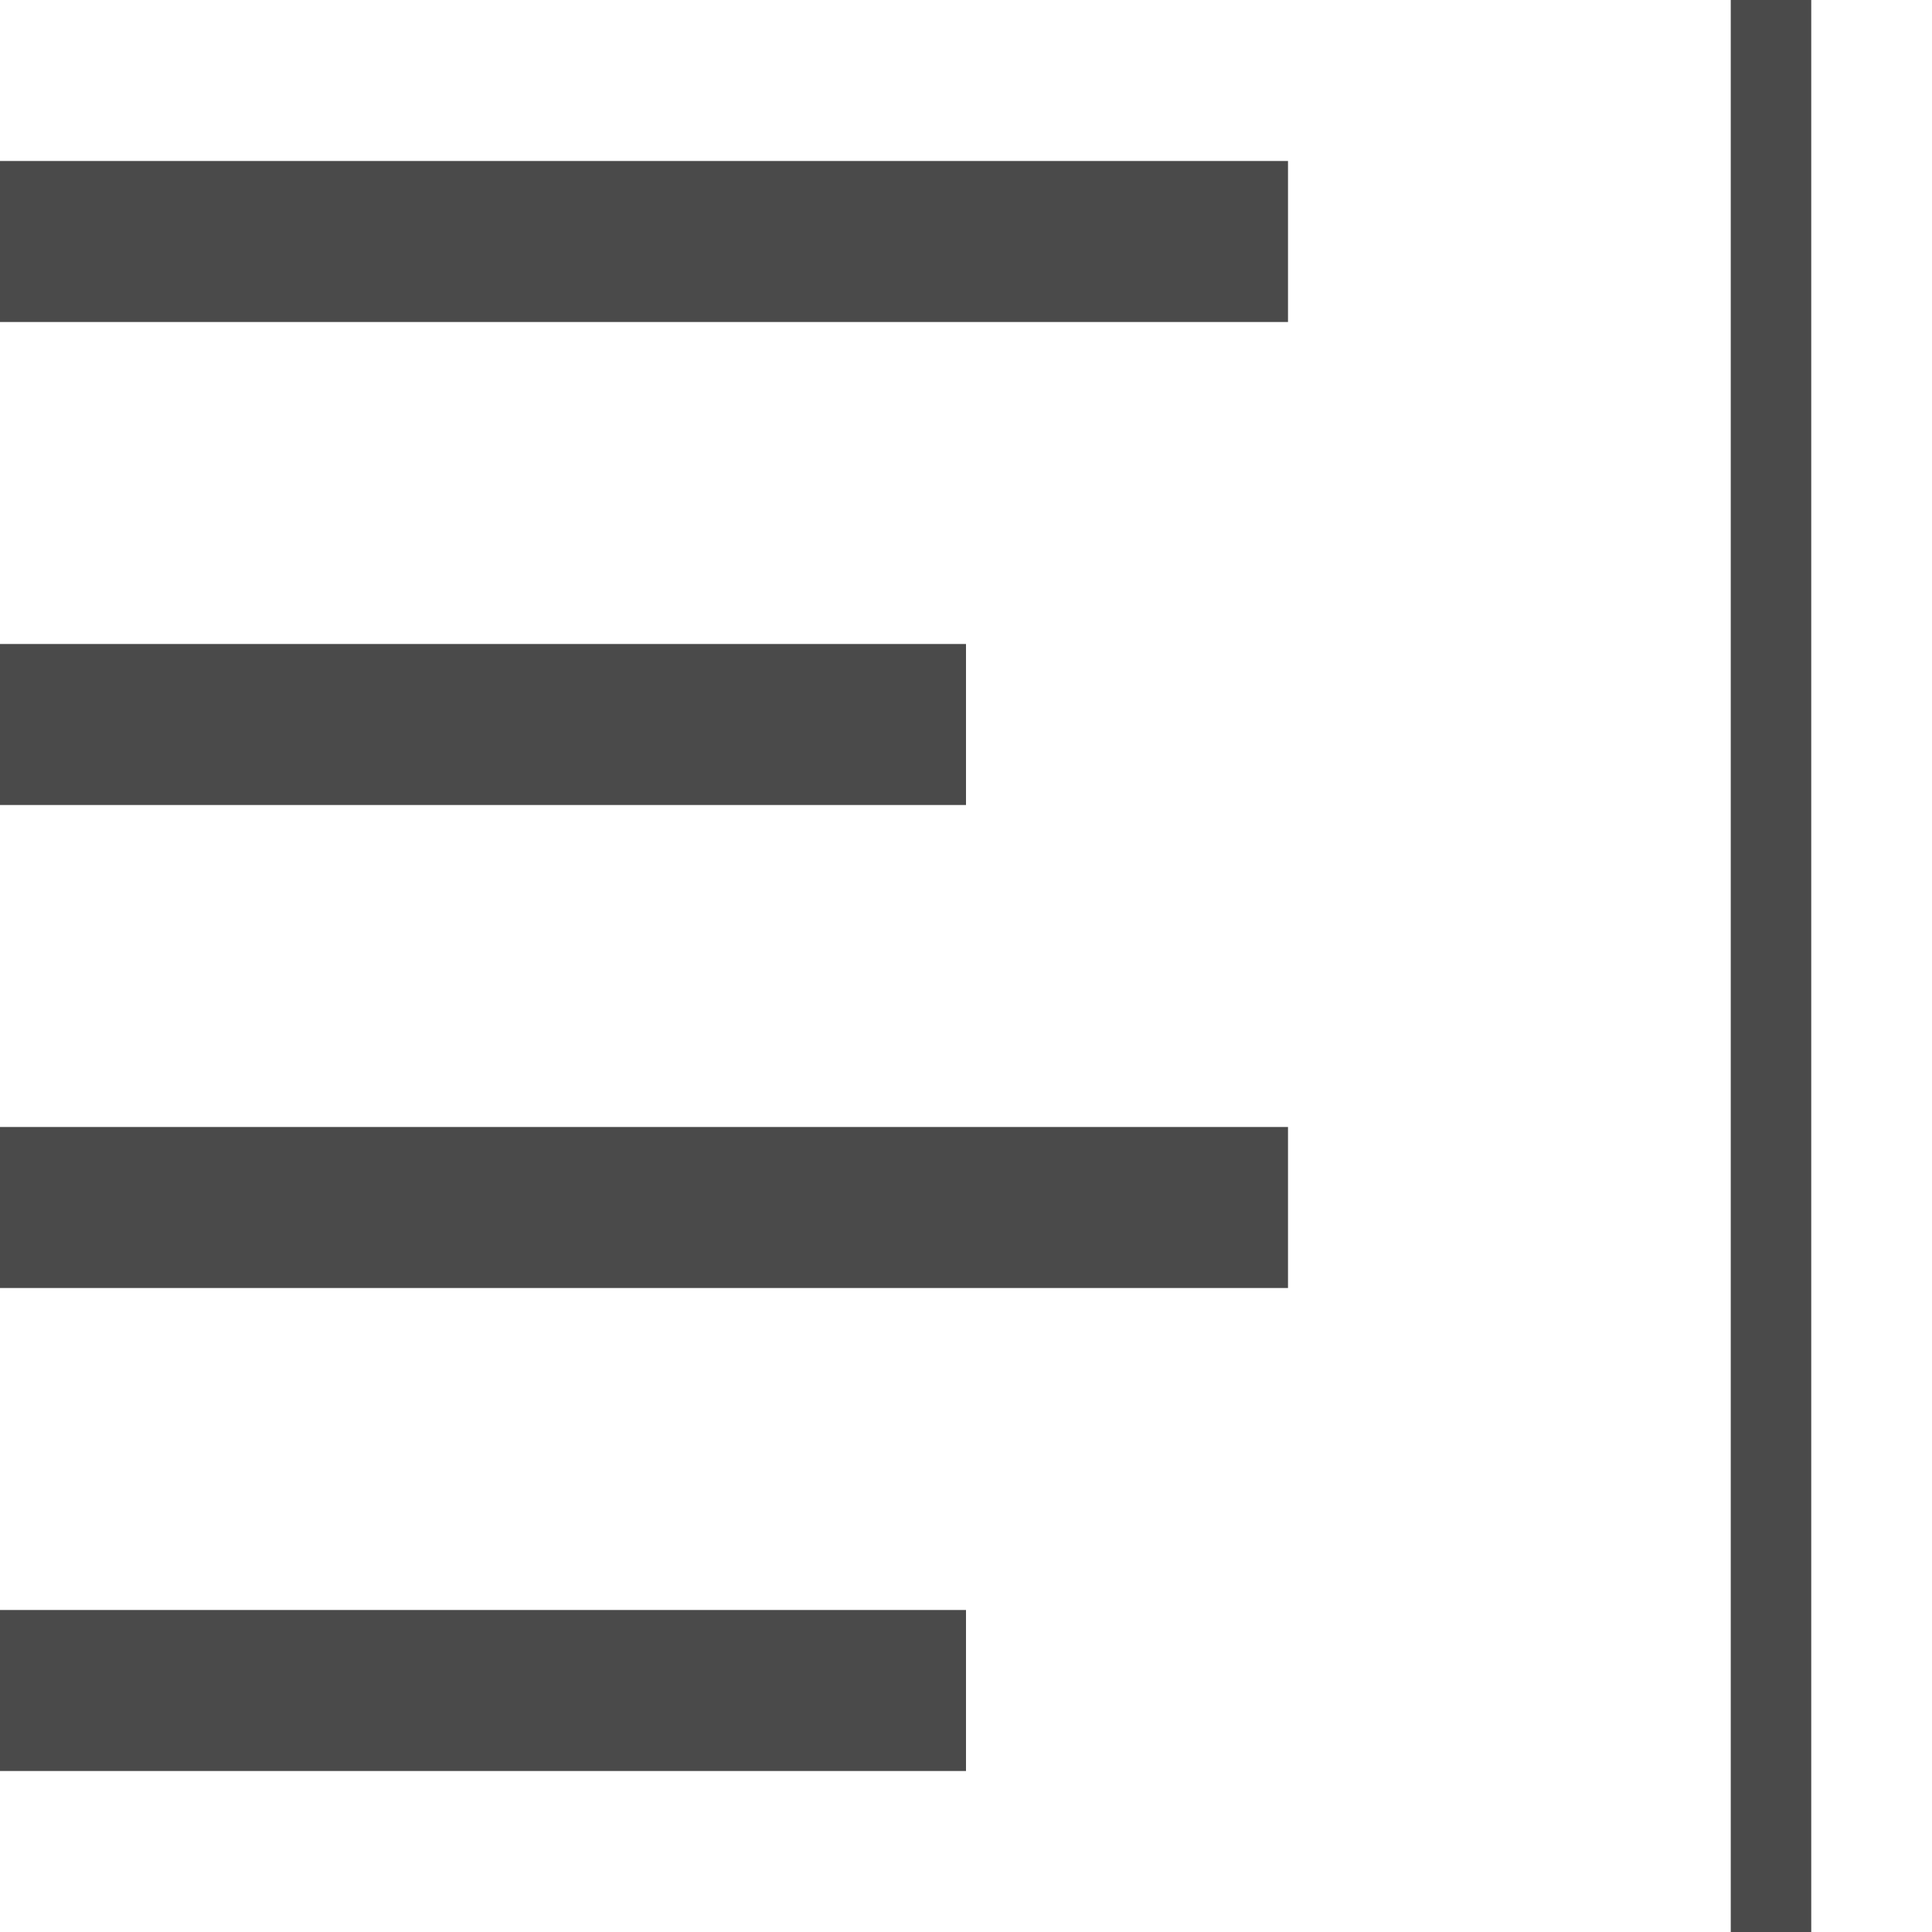 <?xml version="1.0" encoding="UTF-8"?>
<svg width="12px" height="12px" viewBox="0 0 12 12" version="1.1" xmlns="http://www.w3.org/2000/svg" xmlns:xlink="http://www.w3.org/1999/xlink">
    <!-- Generator: Sketch 47.1 (45422) - http://www.bohemiancoding.com/sketch -->
    <title>Retrait droite</title>
    <desc>Created with Sketch.</desc>
    <defs></defs>
    <g id="Welcome" stroke="none" stroke-width="1" fill="none" fill-rule="evenodd">
        <g id="Paragraph" transform="translate(-218, -192)">
            <g id="Paragraph_bar" transform="translate(0, 88)">
                <g id="Default_Style" transform="translate(93, 17)">
                    <g id="Options" transform="translate(10, 56)">
                        <g id="Retrait" transform="translate(0, 31)">
                            <g id="Right" transform="translate(115, 0)">
                                <g id="Retrait-droite">
                                    <rect id="Rectangle-5-Copy-4" fill="#4A4A4A" x="0" y="1" width="8" height="1"></rect>
                                    <rect id="Rectangle-5-Copy-5" fill="#4A4A4A" x="0" y="4" width="6" height="1"></rect>
                                    <rect id="Rectangle-5-Copy-6" fill="#4A4A4A" x="0" y="7" width="8" height="1"></rect>
                                    <rect id="Rectangle-5-Copy-7" fill="#4A4A4A" x="0" y="10" width="6" height="1"></rect>
                                    <path d="M11,0 L11,12" id="Path-8" stroke="#4A4A4A" stroke-width="0.5"></path>
                                </g>
                            </g>
                        </g>
                    </g>
                </g>
            </g>
        </g>
    </g>
</svg>